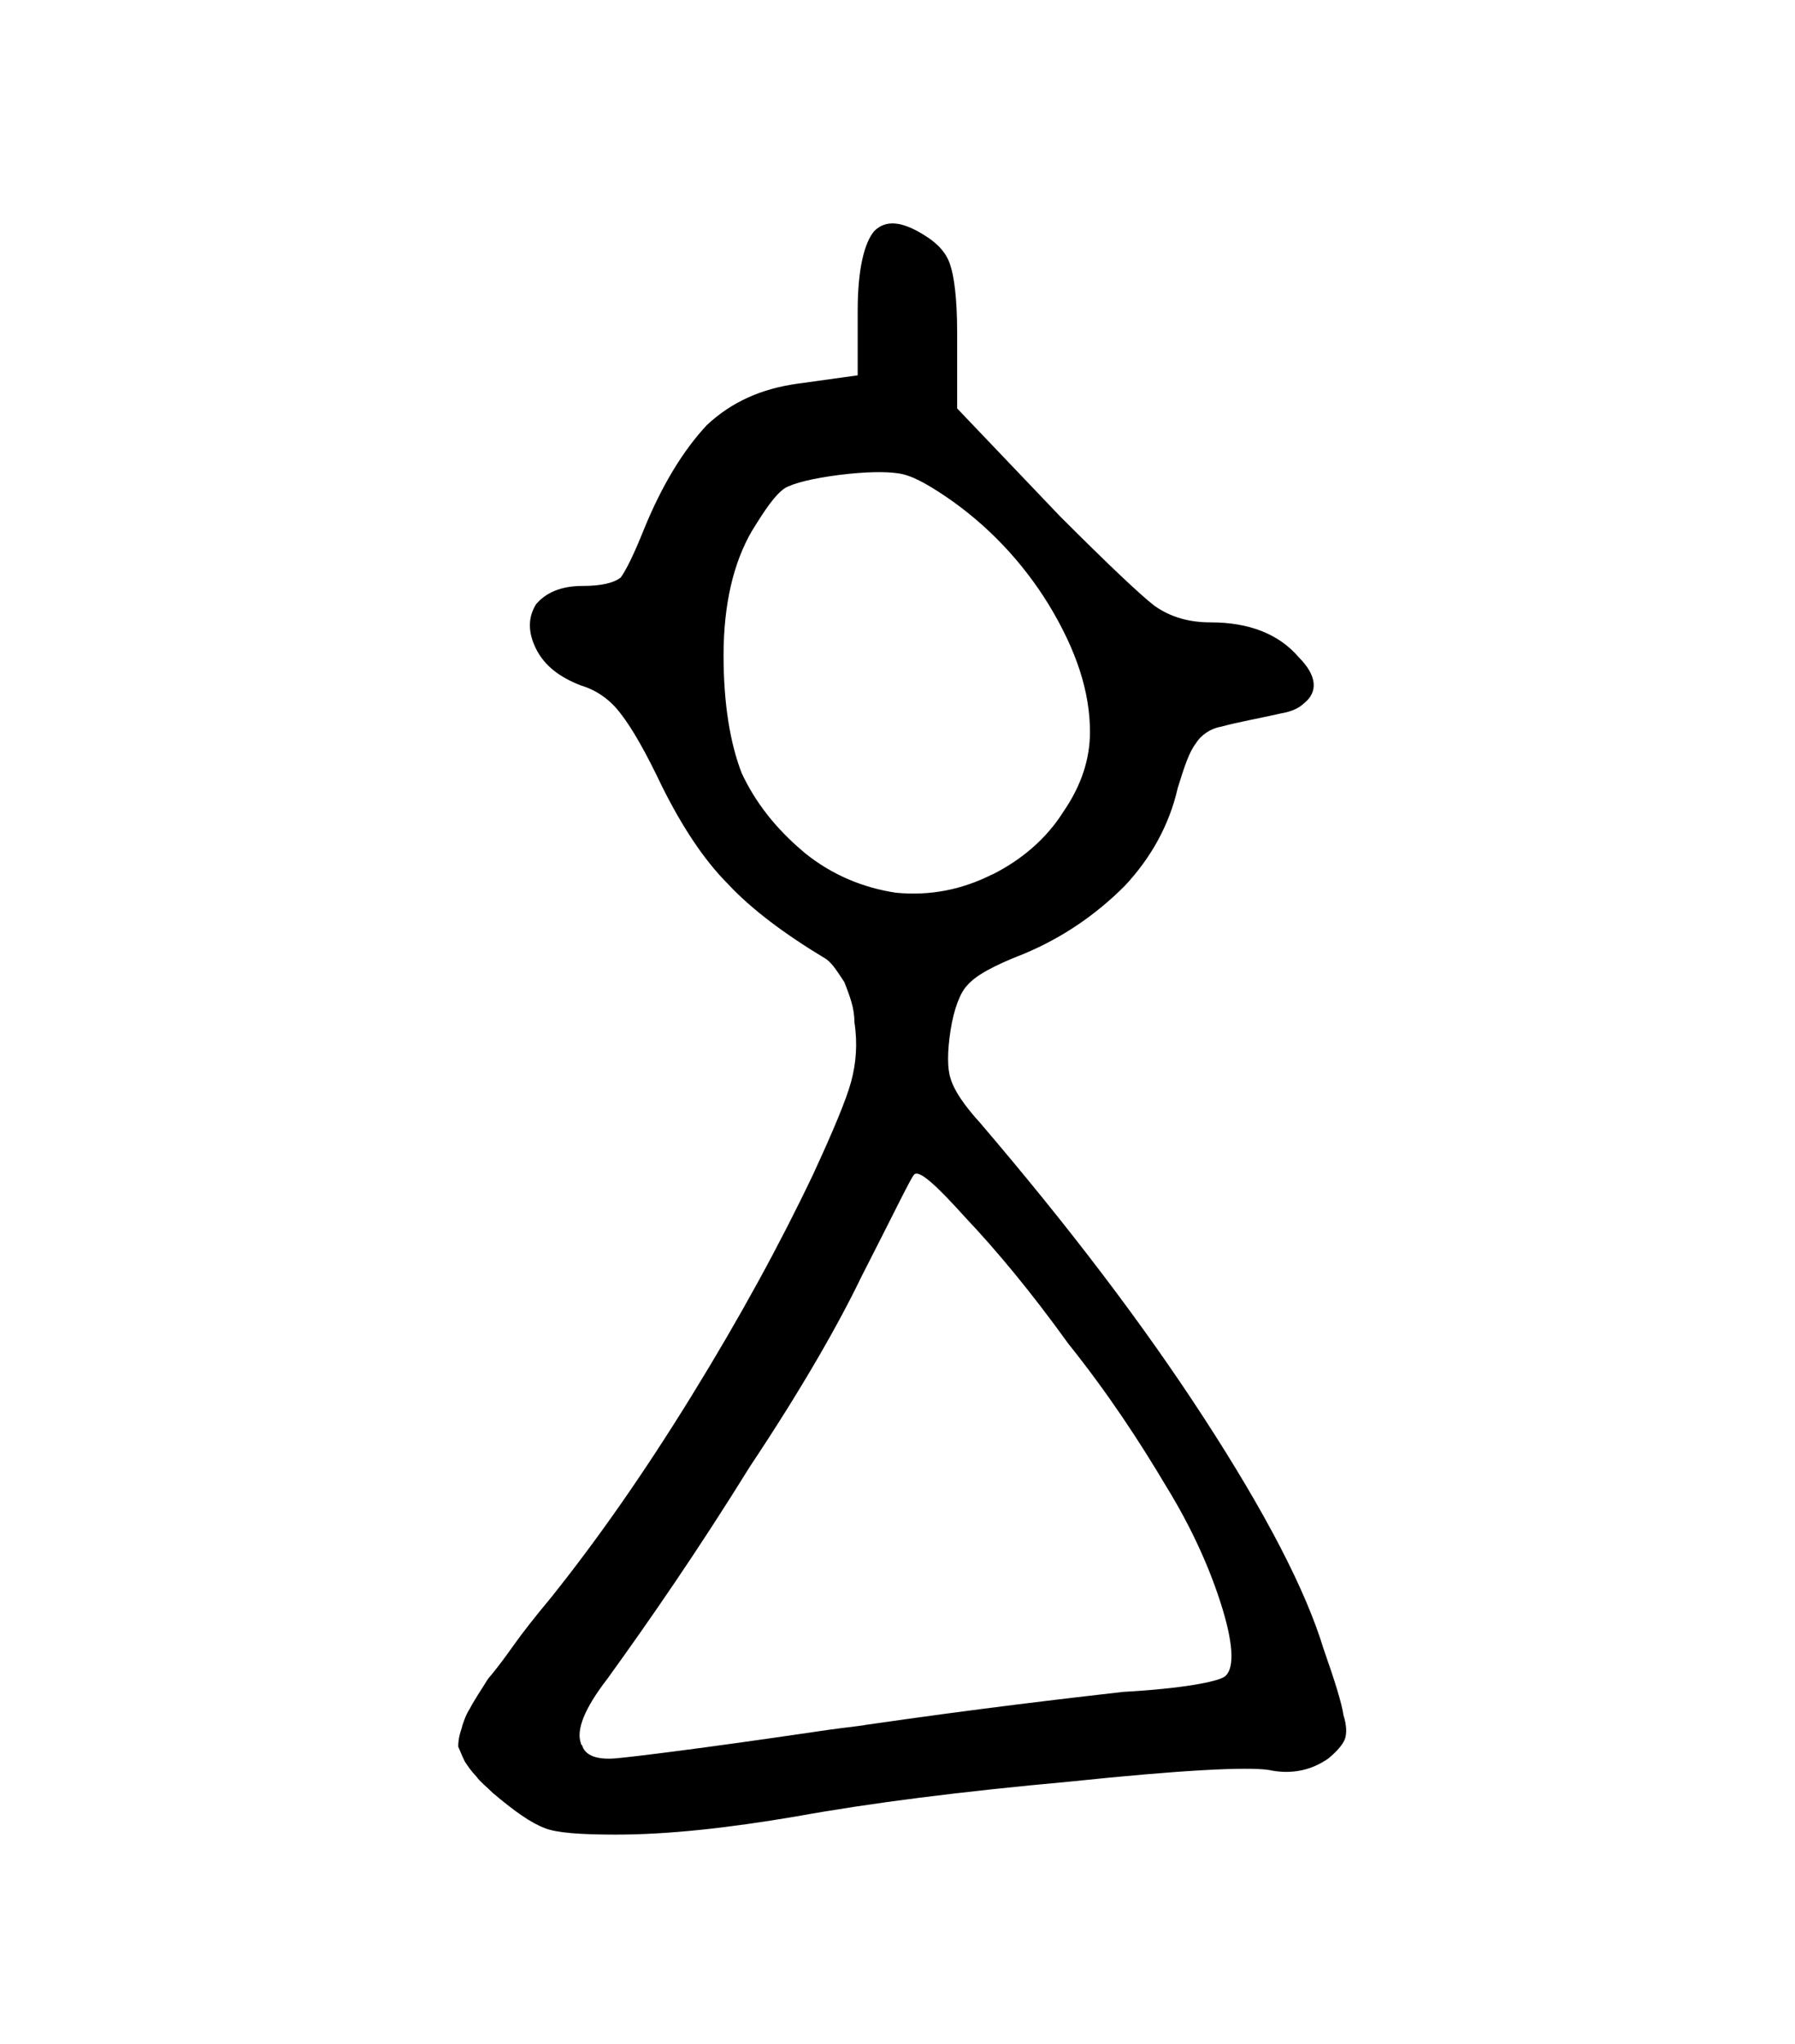 <svg width="27.502mm" height="31.312mm" version="1.1" viewBox="0 0 27.502 31.312" xmlns="http://www.w3.org/2000/svg">
 <g transform="translate(1235.3 -50.718)">
  <g stroke-width=".265" style="font-feature-settings:normal;font-variant-caps:normal;font-variant-ligatures:normal;font-variant-numeric:normal" aria-label="">
   <path d="m-1220.1 64.113c-0.457 0.229-0.94 0.33-1.473 0.279-0.508-0.076-0.991-0.279-1.397-0.61-0.457-0.381-0.762-0.787-0.965-1.219-0.178-0.457-0.279-1.067-0.279-1.803 0-0.787 0.152-1.422 0.432-1.905 0.203-0.33 0.356-0.559 0.508-0.66 0.127-0.076 0.432-0.152 0.838-0.203s0.711-0.051 0.889-0.025c0.203 0.025 0.432 0.152 0.737 0.356 0.635 0.432 1.168 0.991 1.575 1.651 0.432 0.711 0.635 1.346 0.635 1.956 0 0.406-0.127 0.813-0.406 1.219-0.254 0.406-0.635 0.737-1.092 0.965zm-1.956 13.03c-0.178 0.025-0.432 0.051-0.762 0.102-1.727 0.254-2.769 0.381-3.048 0.406-0.305 0.025-0.457-0.051-0.508-0.178 0-0.025-0.025-0.025-0.025-0.051-0.076-0.203 0.051-0.533 0.406-0.991 0.66-0.914 1.397-1.981 2.184-3.251 0.813-1.219 1.372-2.21 1.702-2.896 0.508-0.991 0.762-1.524 0.813-1.575 0.076-0.076 0.33 0.152 0.787 0.66 0.457 0.483 0.991 1.118 1.575 1.93 0.61 0.762 1.092 1.499 1.499 2.184 0.406 0.66 0.686 1.295 0.864 1.88s0.178 0.94 0.025 1.041c-0.127 0.076-0.635 0.178-1.549 0.229-0.889 0.102-2.21 0.254-3.962 0.508zm-5.69 1.041c0.33 0.279 0.584 0.457 0.787 0.533 0.178 0.076 0.559 0.102 1.092 0.102 0.813 0 1.727-0.102 2.769-0.279 1.118-0.203 2.515-0.381 4.191-0.533 1.702-0.178 2.718-0.229 3.048-0.178 0.356 0.076 0.66 0 0.914-0.178 0.152-0.127 0.229-0.229 0.254-0.305 0.025-0.076 0.025-0.203-0.025-0.356-0.025-0.178-0.127-0.508-0.305-1.016-0.279-0.914-0.889-2.083-1.829-3.531s-2.083-2.946-3.429-4.521c-0.254-0.279-0.406-0.508-0.457-0.686-0.051-0.152-0.051-0.406 0-0.737s0.152-0.584 0.254-0.686c0.127-0.152 0.406-0.305 0.864-0.483 0.61-0.254 1.118-0.61 1.549-1.041 0.406-0.432 0.686-0.94 0.813-1.499 0.102-0.33 0.178-0.559 0.279-0.686 0.076-0.127 0.229-0.229 0.381-0.254 0.279-0.076 0.584-0.127 0.914-0.203 0.152-0.025 0.279-0.076 0.356-0.152 0.229-0.178 0.203-0.432-0.076-0.711-0.305-0.356-0.762-0.533-1.346-0.533-0.33 0-0.61-0.076-0.864-0.254-0.229-0.178-0.711-0.635-1.448-1.372l-1.575-1.651v-1.168c0-0.533-0.051-0.864-0.102-1.016-0.051-0.178-0.178-0.33-0.381-0.457-0.356-0.229-0.61-0.254-0.787-0.076-0.152 0.178-0.254 0.584-0.254 1.219v0.991l-0.914 0.127c-0.559 0.076-1.016 0.279-1.397 0.635-0.356 0.381-0.686 0.914-0.965 1.6-0.152 0.381-0.279 0.635-0.356 0.737-0.102 0.076-0.279 0.127-0.584 0.127-0.33 0-0.559 0.102-0.711 0.279-0.127 0.203-0.127 0.432 0 0.686s0.356 0.432 0.686 0.559c0.254 0.076 0.457 0.229 0.61 0.432 0.178 0.229 0.381 0.584 0.635 1.118 0.305 0.61 0.635 1.118 1.016 1.499 0.356 0.381 0.864 0.762 1.499 1.143 0.102 0.076 0.178 0.203 0.279 0.356 0.076 0.203 0.152 0.381 0.152 0.61 0.051 0.33 0.025 0.635-0.051 0.914s-0.279 0.762-0.584 1.422c-0.508 1.067-1.118 2.184-1.854 3.378s-1.448 2.21-2.159 3.099c-0.254 0.305-0.432 0.533-0.559 0.711s-0.254 0.356-0.406 0.533c-0.127 0.203-0.229 0.356-0.279 0.457-0.051 0.076-0.102 0.203-0.127 0.305-0.051 0.152-0.051 0.229-0.051 0.279 0.025 0.051 0.051 0.127 0.102 0.229 0.051 0.076 0.102 0.152 0.178 0.229 0.051 0.076 0.152 0.152 0.254 0.254z" stroke-width=".265"/>
  </g>
 </g>
</svg>
